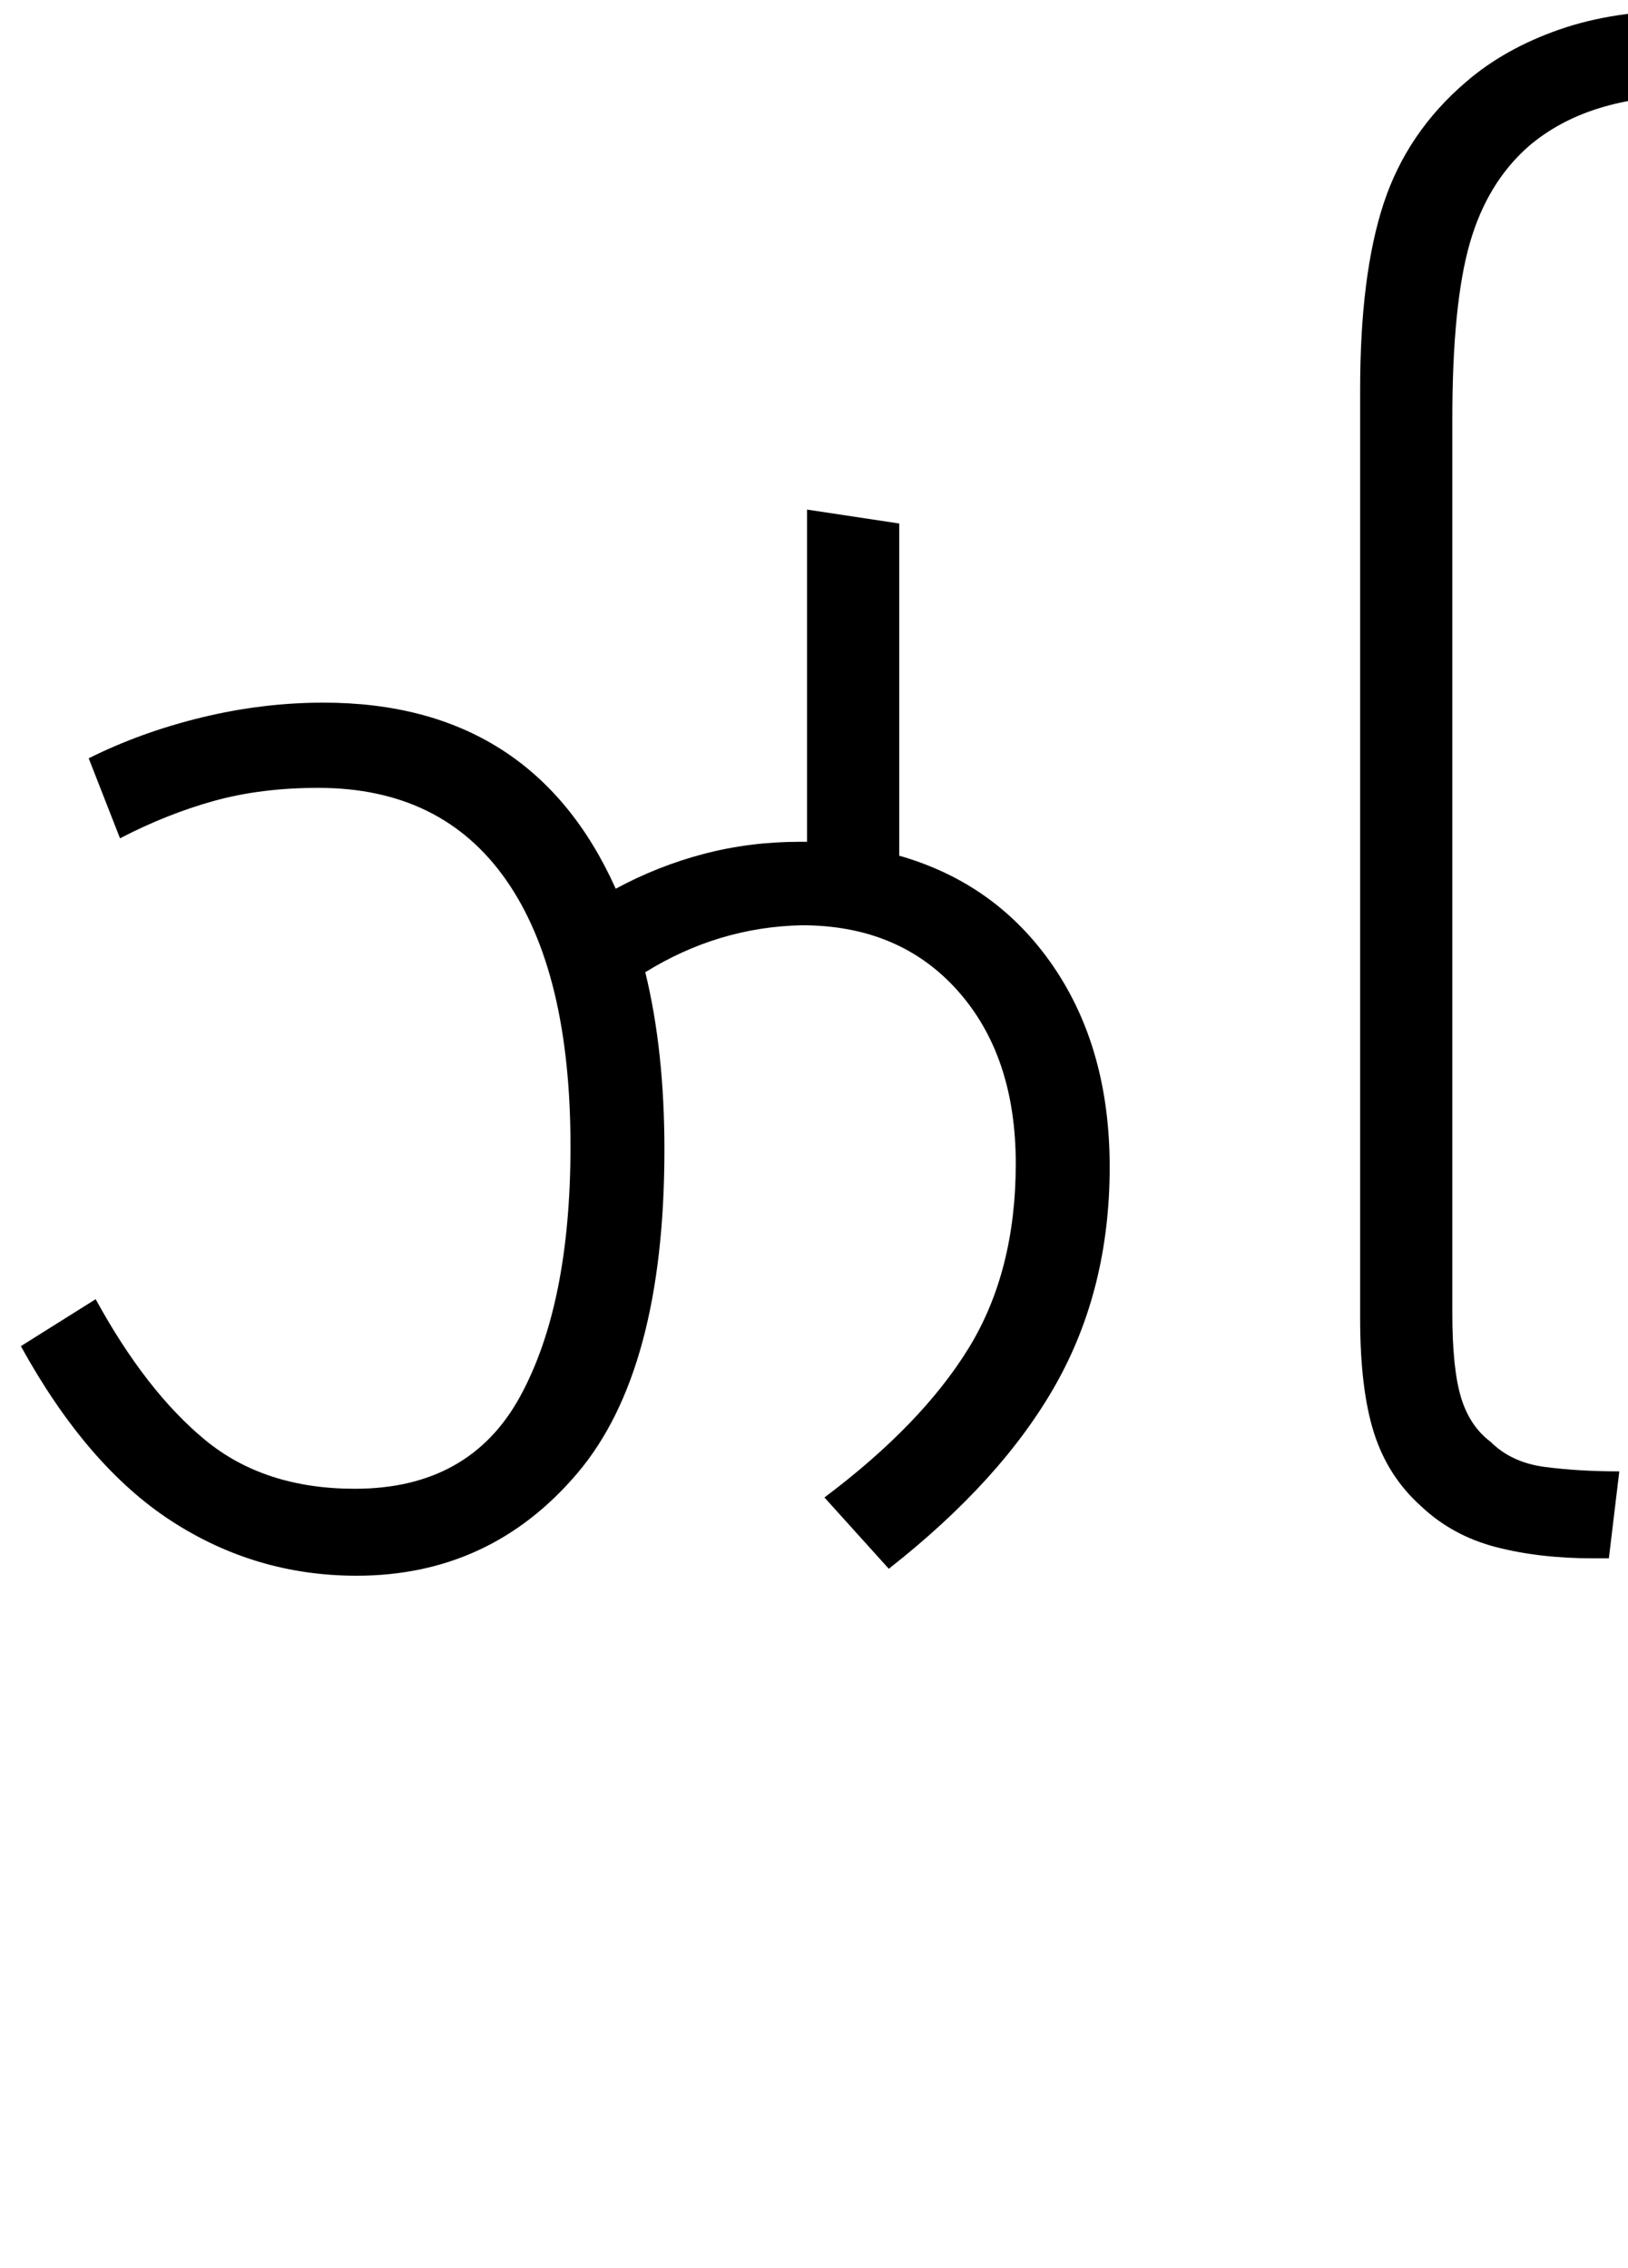 <svg xmlns="http://www.w3.org/2000/svg" xmlns:xlink="http://www.w3.org/1999/xlink" width="93.6" height="130.4"><path d="M20.50 90.60L20.50 90.60Q14.70 90.60 9.85 87.45Q5 84.30 1.20 77.40L1.20 77.40L5.50 74.70Q8.40 80 11.80 82.80Q15.20 85.60 20.40 85.60L20.40 85.60Q27 85.60 29.90 80.30Q32.80 75 32.80 65.90L32.80 65.90Q32.80 55.90 29.10 50.60Q25.40 45.30 18.30 45.30L18.30 45.30Q15 45.30 12.30 46.05Q9.60 46.80 6.90 48.20L6.90 48.20L5.10 43.60Q8.10 42.10 11.60 41.25Q15.10 40.40 18.60 40.40L18.60 40.40Q30.60 40.40 35.40 51.10L35.40 51.10Q37.80 49.80 40.45 49.10Q43.10 48.40 46 48.40L46 48.40L46.40 48.40L46.40 29.30L51.70 30.10L51.70 49.20Q57.30 50.80 60.55 55.55Q63.80 60.30 63.80 67.10L63.80 67.10Q63.80 74.10 60.70 79.60Q57.60 85.10 51.10 90.20L51.10 90.20L47.40 86.10Q53 81.90 55.70 77.50Q58.40 73.10 58.40 66.90L58.40 66.90Q58.40 60.70 55.05 56.95Q51.70 53.20 46.10 53.20L46.10 53.20Q41.30 53.30 37.10 55.90L37.10 55.90Q38.20 60.40 38.20 66.10L38.20 66.10Q38.20 78.80 33.20 84.70Q28.20 90.60 20.50 90.60ZM92.50 89.60L91.60 89.60Q88.50 89.60 86 88.95Q83.50 88.30 81.70 86.60L81.70 86.60Q79.80 84.90 79 82.40Q78.20 79.90 78.20 75.80L78.20 75.80L78.20 22.40Q78.20 15.80 79.55 11.70Q80.90 7.60 84.30 4.70L84.30 4.70Q86.50 2.80 89.65 1.70Q92.80 0.60 96.90 0.60L96.90 0.60Q106 0.60 113.25 5.85Q120.50 11.10 127.80 19.60L127.80 19.60L123.90 22.70Q117.50 15.10 111.15 10.30Q104.80 5.50 97.20 5.50L97.20 5.50Q91.30 5.50 87.90 8.40L87.90 8.40Q85.50 10.50 84.50 14Q83.50 17.50 83.50 24.10L83.50 24.10L83.50 75.50Q83.50 78.70 84 80.35Q84.50 82.00 85.70 82.90L85.70 82.90Q86.90 84.10 88.85 84.35Q90.80 84.60 93.10 84.60L93.10 84.60L92.50 89.60Z"/></svg>